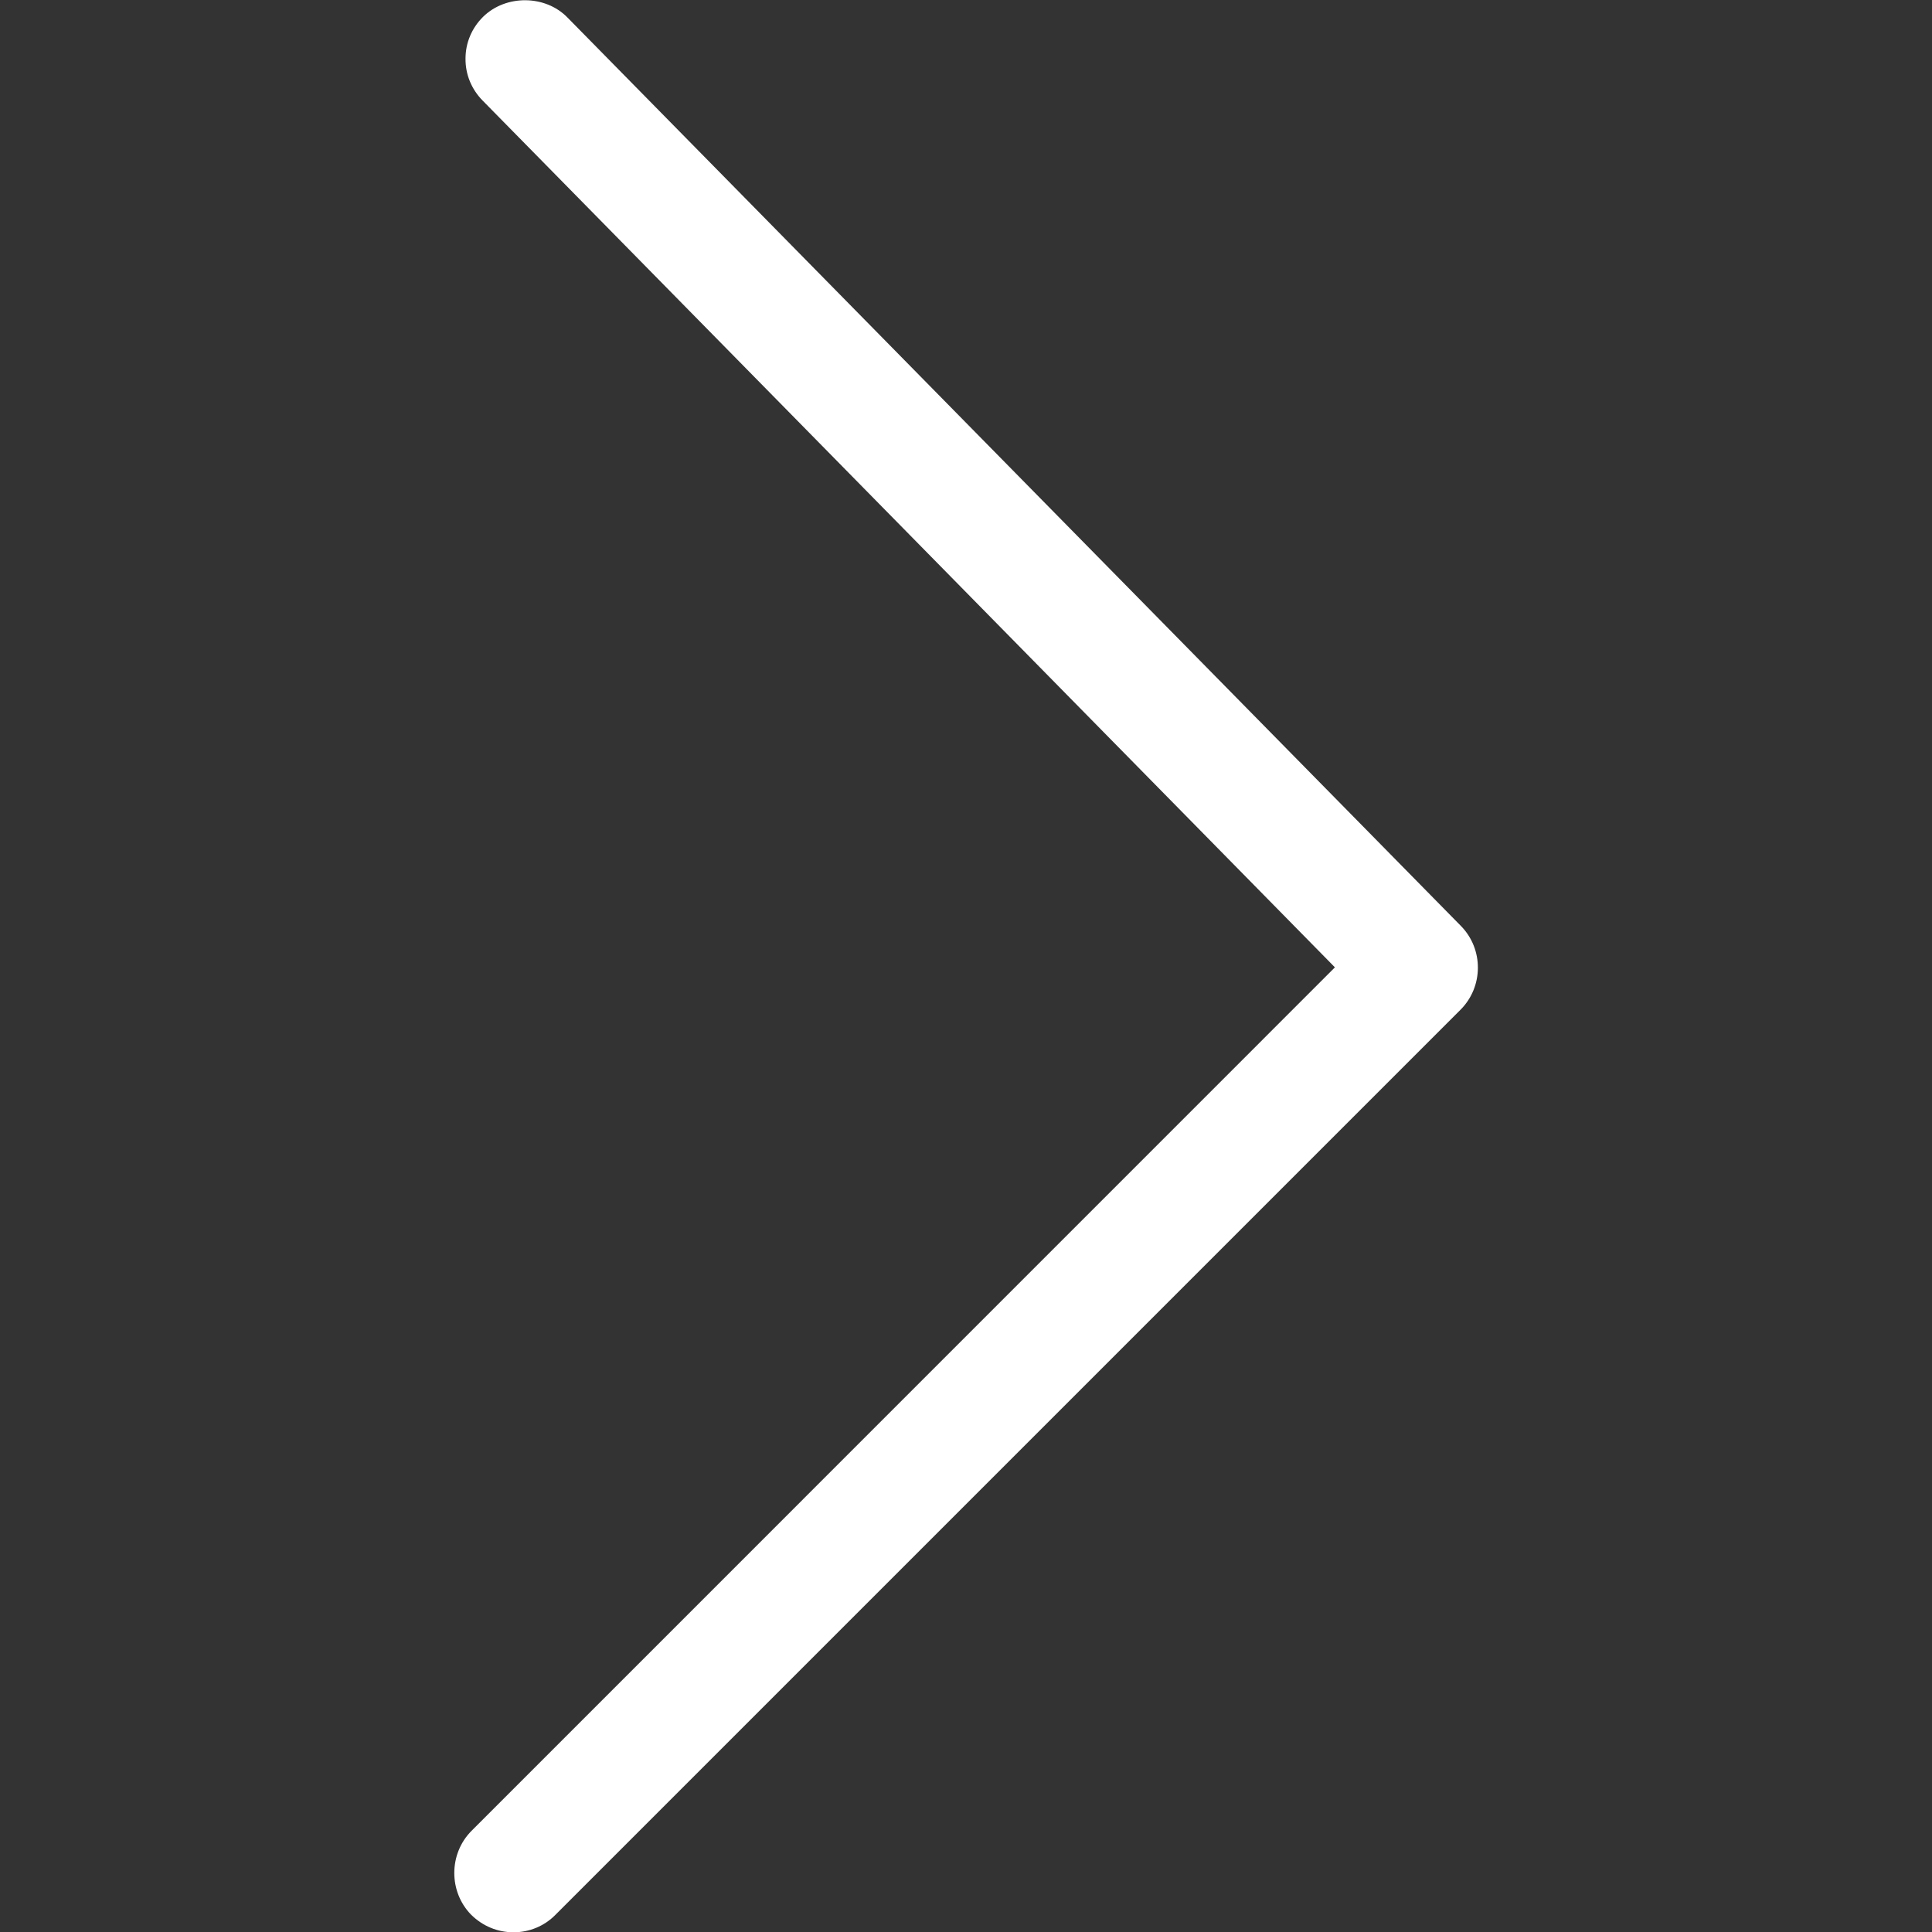 <?xml version="1.0" encoding="utf-8"?>
<!-- Generator: Adobe Illustrator 16.0.0, SVG Export Plug-In . SVG Version: 6.00 Build 0)  -->
<!DOCTYPE svg PUBLIC "-//W3C//DTD SVG 1.1//EN" "http://www.w3.org/Graphics/SVG/1.1/DTD/svg11.dtd">
<svg version="1.1" id="图层_1" xmlns="http://www.w3.org/2000/svg" xmlns:xlink="http://www.w3.org/1999/xlink" x="0px" y="0px"
	 width="20px" height="20px" viewBox="0 0 20 20" enable-background="new 0 0 20 20" xml:space="preserve">
<rect x="0" y="0" width="20" height="20" fill="#333333" stroke="none"/>
<path fill="#FFFFFF" d="M4.878,19.822c0.119,0.117,0.273,0.181,0.438,0.181c0.162,0,0.318-0.063,0.434-0.181l9.37-9.37
	c0.237-0.238,0.239-0.626,0.004-0.866L5.873,0.18C5.644-0.054,5.237-0.057,5.002,0.173C4.885,0.288,4.819,0.442,4.819,0.606
	c-0.002,0.165,0.063,0.32,0.179,0.437l8.821,8.971l-8.938,8.939C4.644,19.191,4.644,19.584,4.878,19.822z"/>
</svg>
